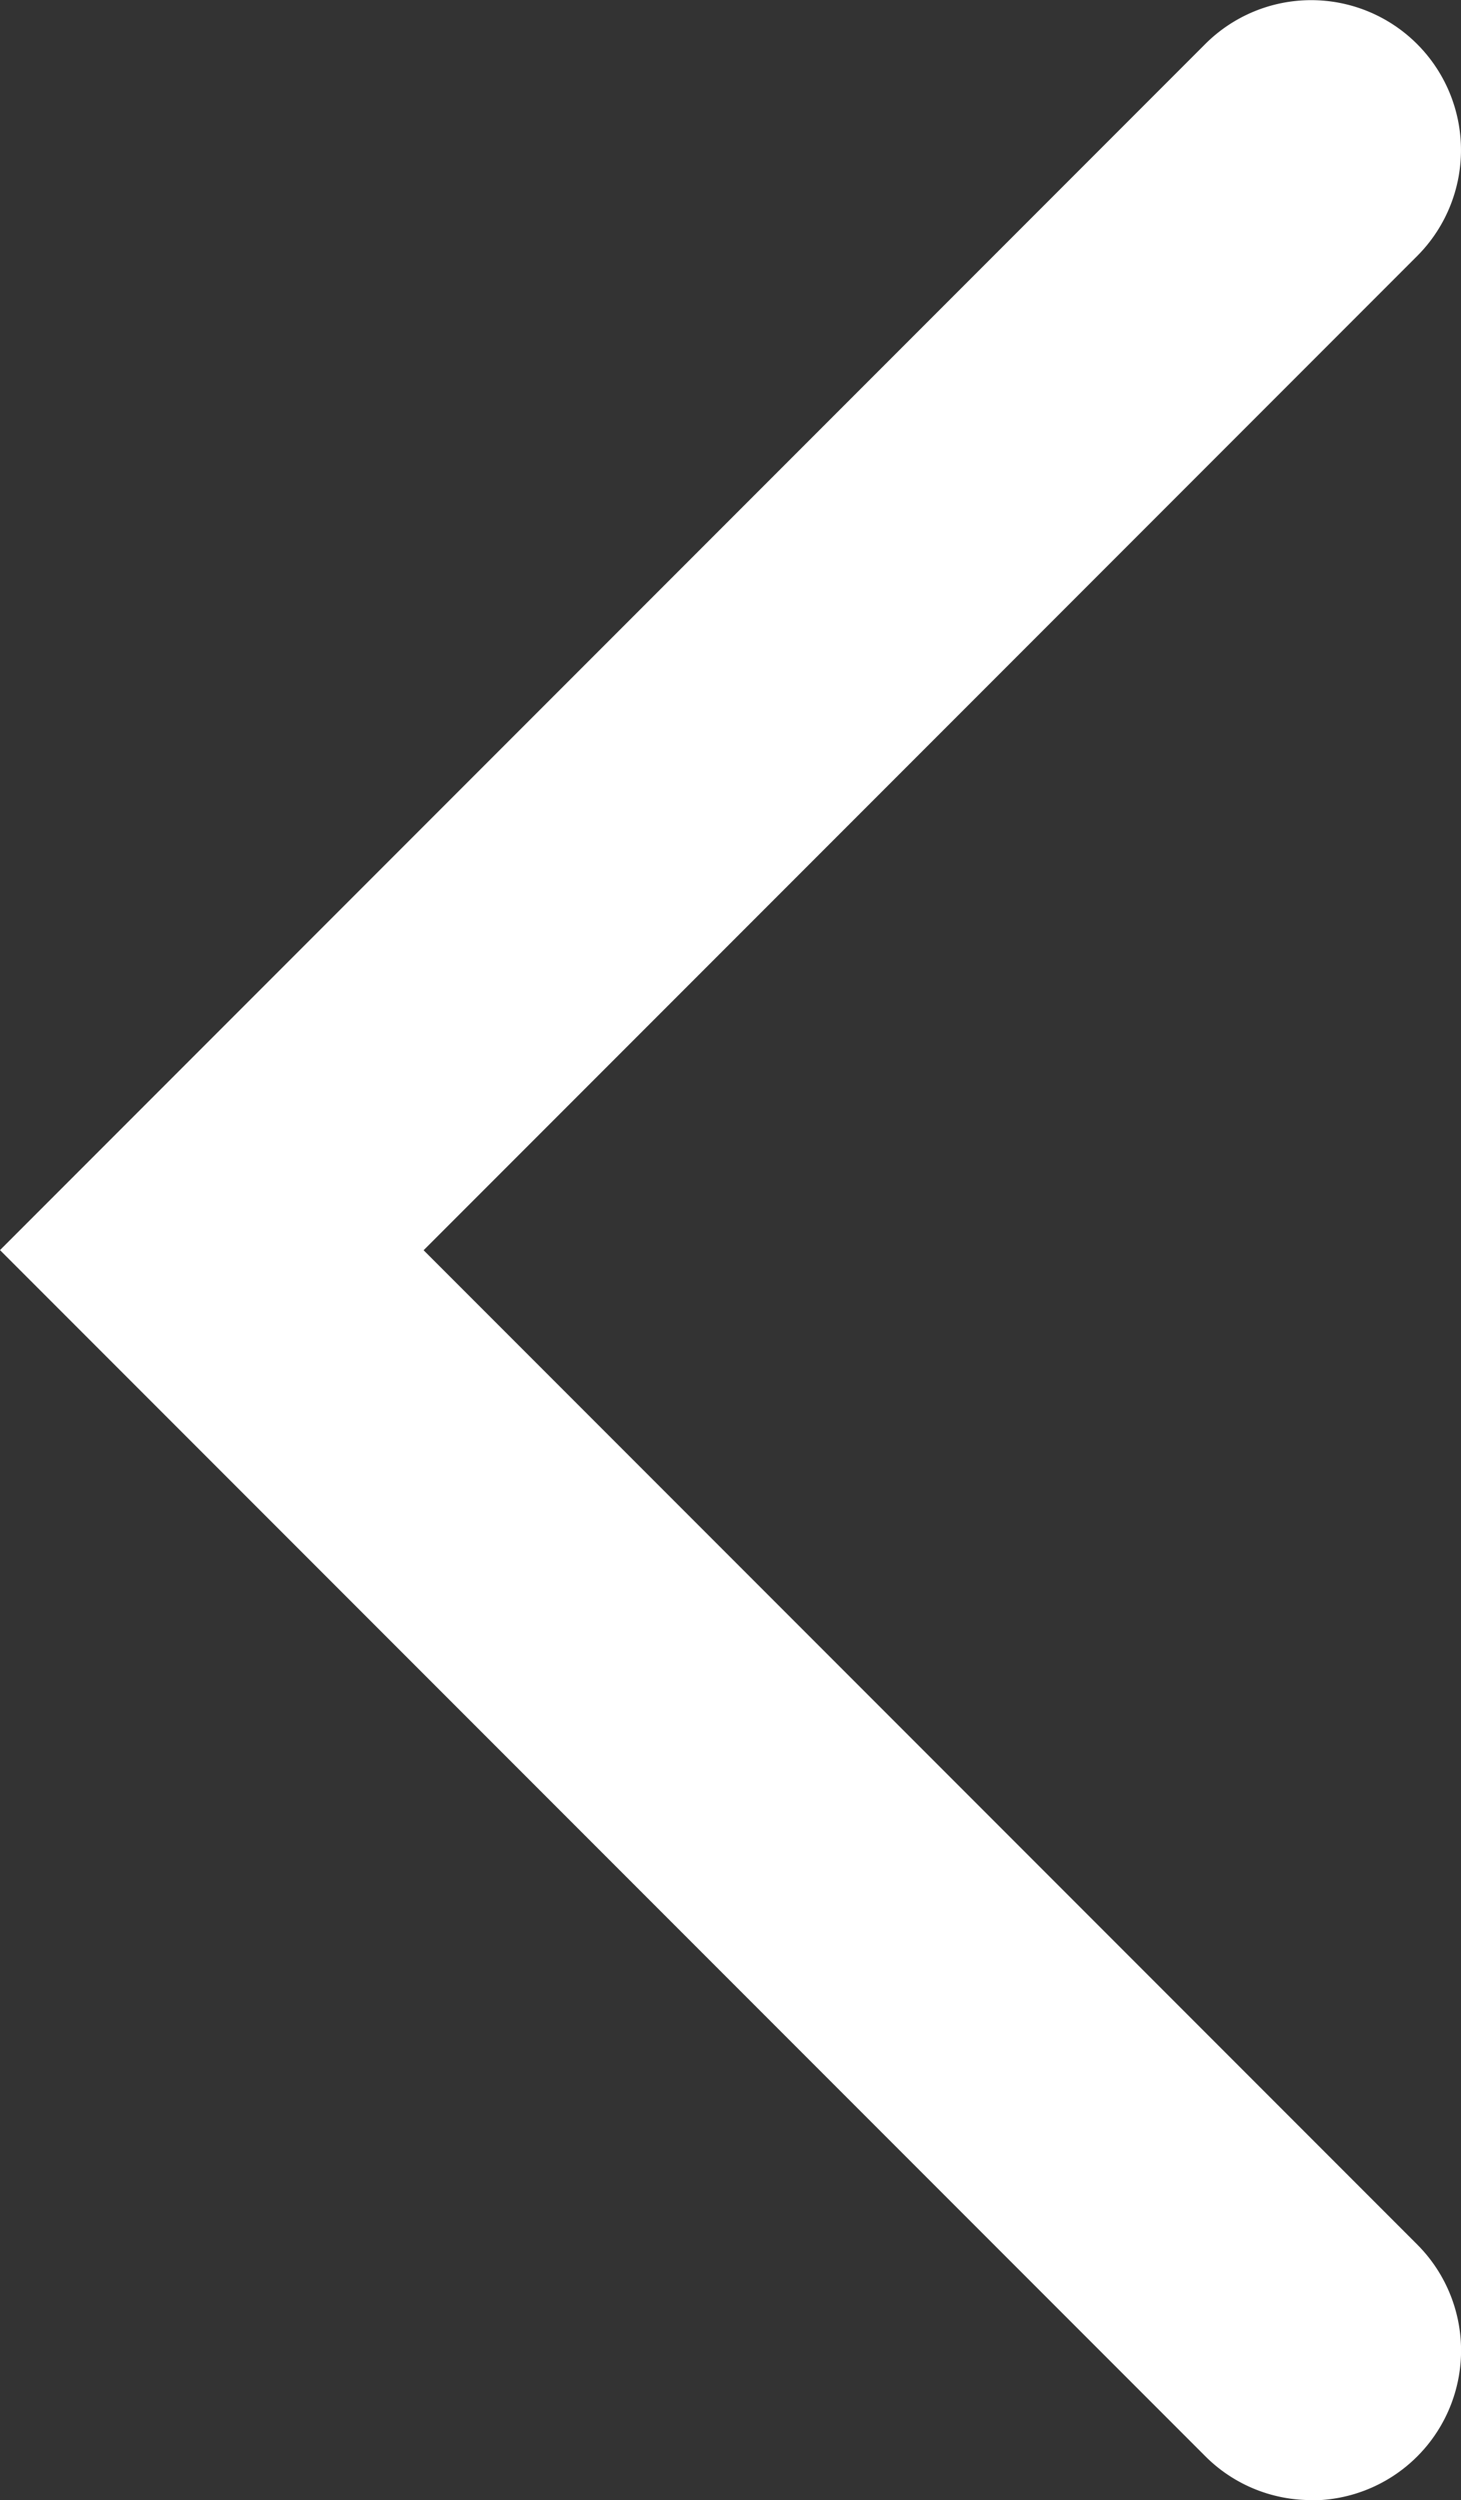 <svg xmlns="http://www.w3.org/2000/svg" width="10.916" height="18.667" viewBox="0 0 10.916 18.667">
  <rect x="0" y="0" width="10.916" height="18.667" fill="#333333" stroke="none"/>
  <g id="Group_46" data-name="Group 46" transform="translate(-2858.225 -533.483)">
    <path id="Path_76" data-name="Path 76" d="M2868.021,552.15a1.116,1.116,0,0,1-.791-.328l-9.005-9.005,9.005-9.005a1.119,1.119,0,0,1,1.583,1.583l-7.423,7.423,7.423,7.423a1.119,1.119,0,0,1-.792,1.911Z" fill="#fff"/>
  </g>
</svg>
